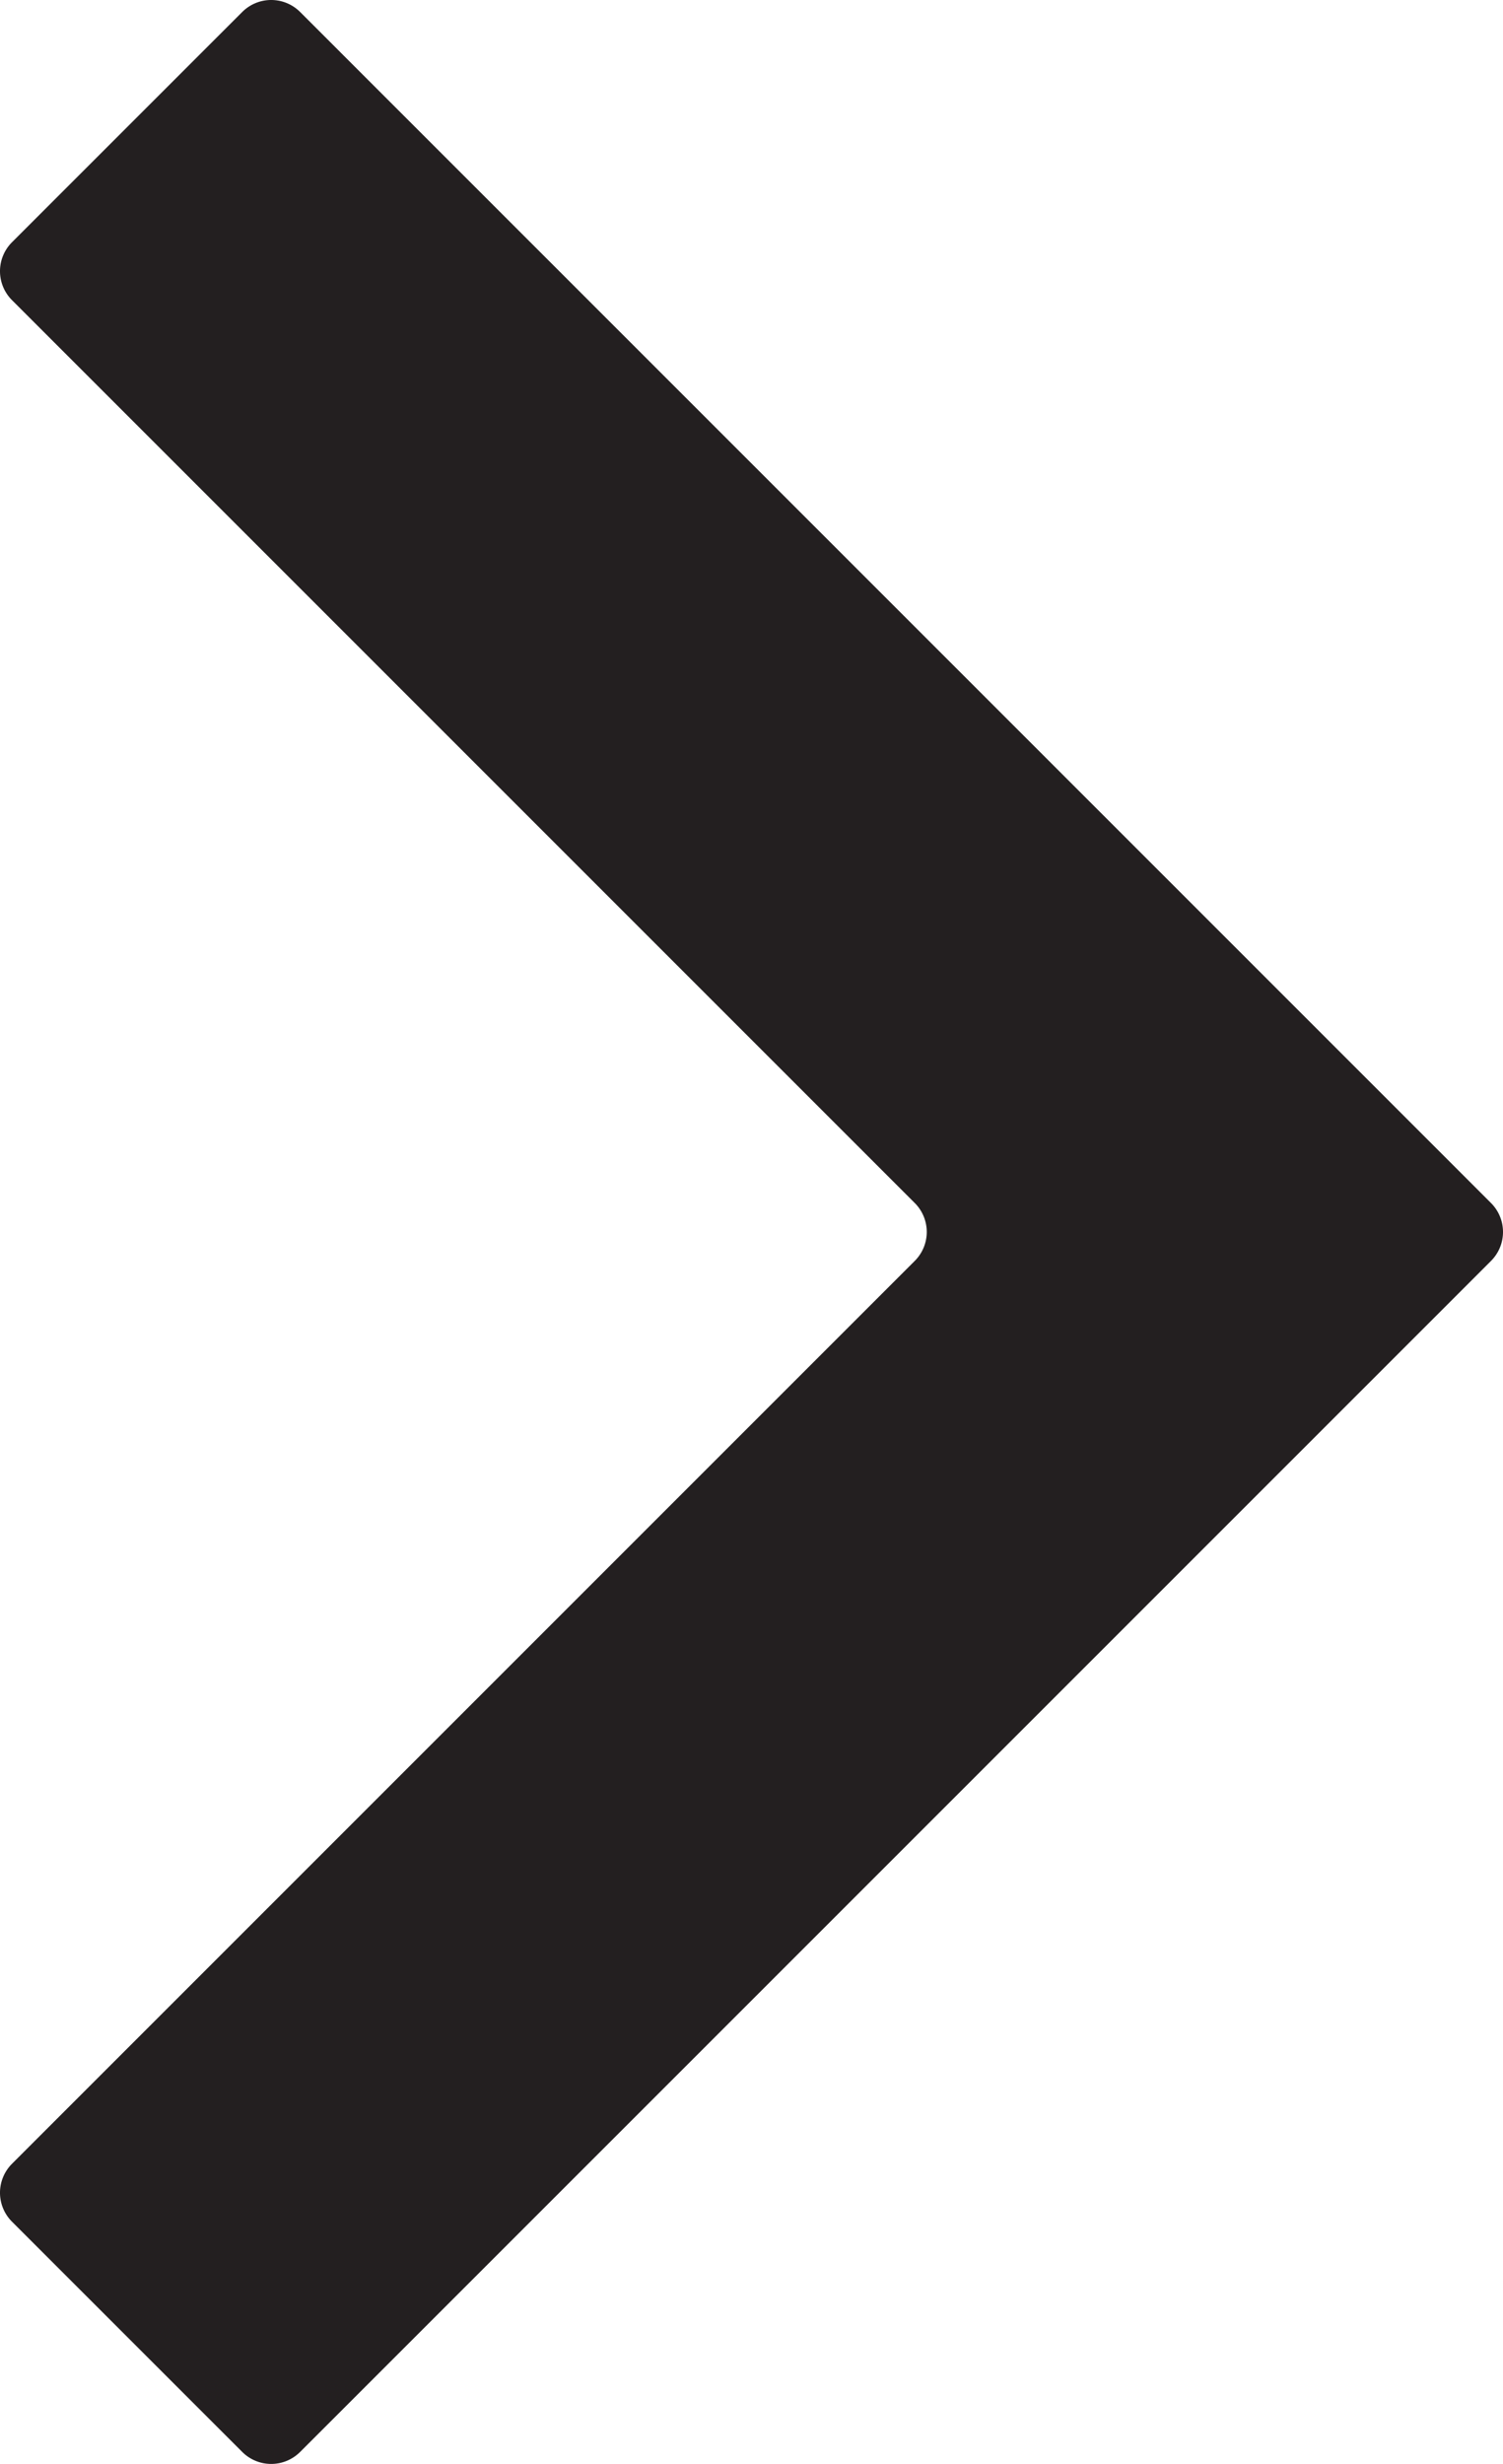 <svg id="Layer_1" data-name="Layer 1" xmlns="http://www.w3.org/2000/svg" viewBox="0 0 91.098 149.324"><defs><style>.cls-1{fill:#231f20;}</style></defs><path class="cls-1" d="M73.158,200.636l-13.957-13.956a2.48,2.48,0,0,1-0-3.507l54.719-54.72a2.48,2.48,0,0,0,0-3.507L59.201,70.227a2.48,2.48,0,0,1,0-3.507L73.158,52.764a2.48,2.48,0,0,1,3.507 0l72.182,72.183a2.48,2.48,0,0,1,0,3.507L76.665,200.636A2.48,2.48,0,0,1,73.158,200.636Z" transform="translate(-58.475 -52.038)"/></svg>
